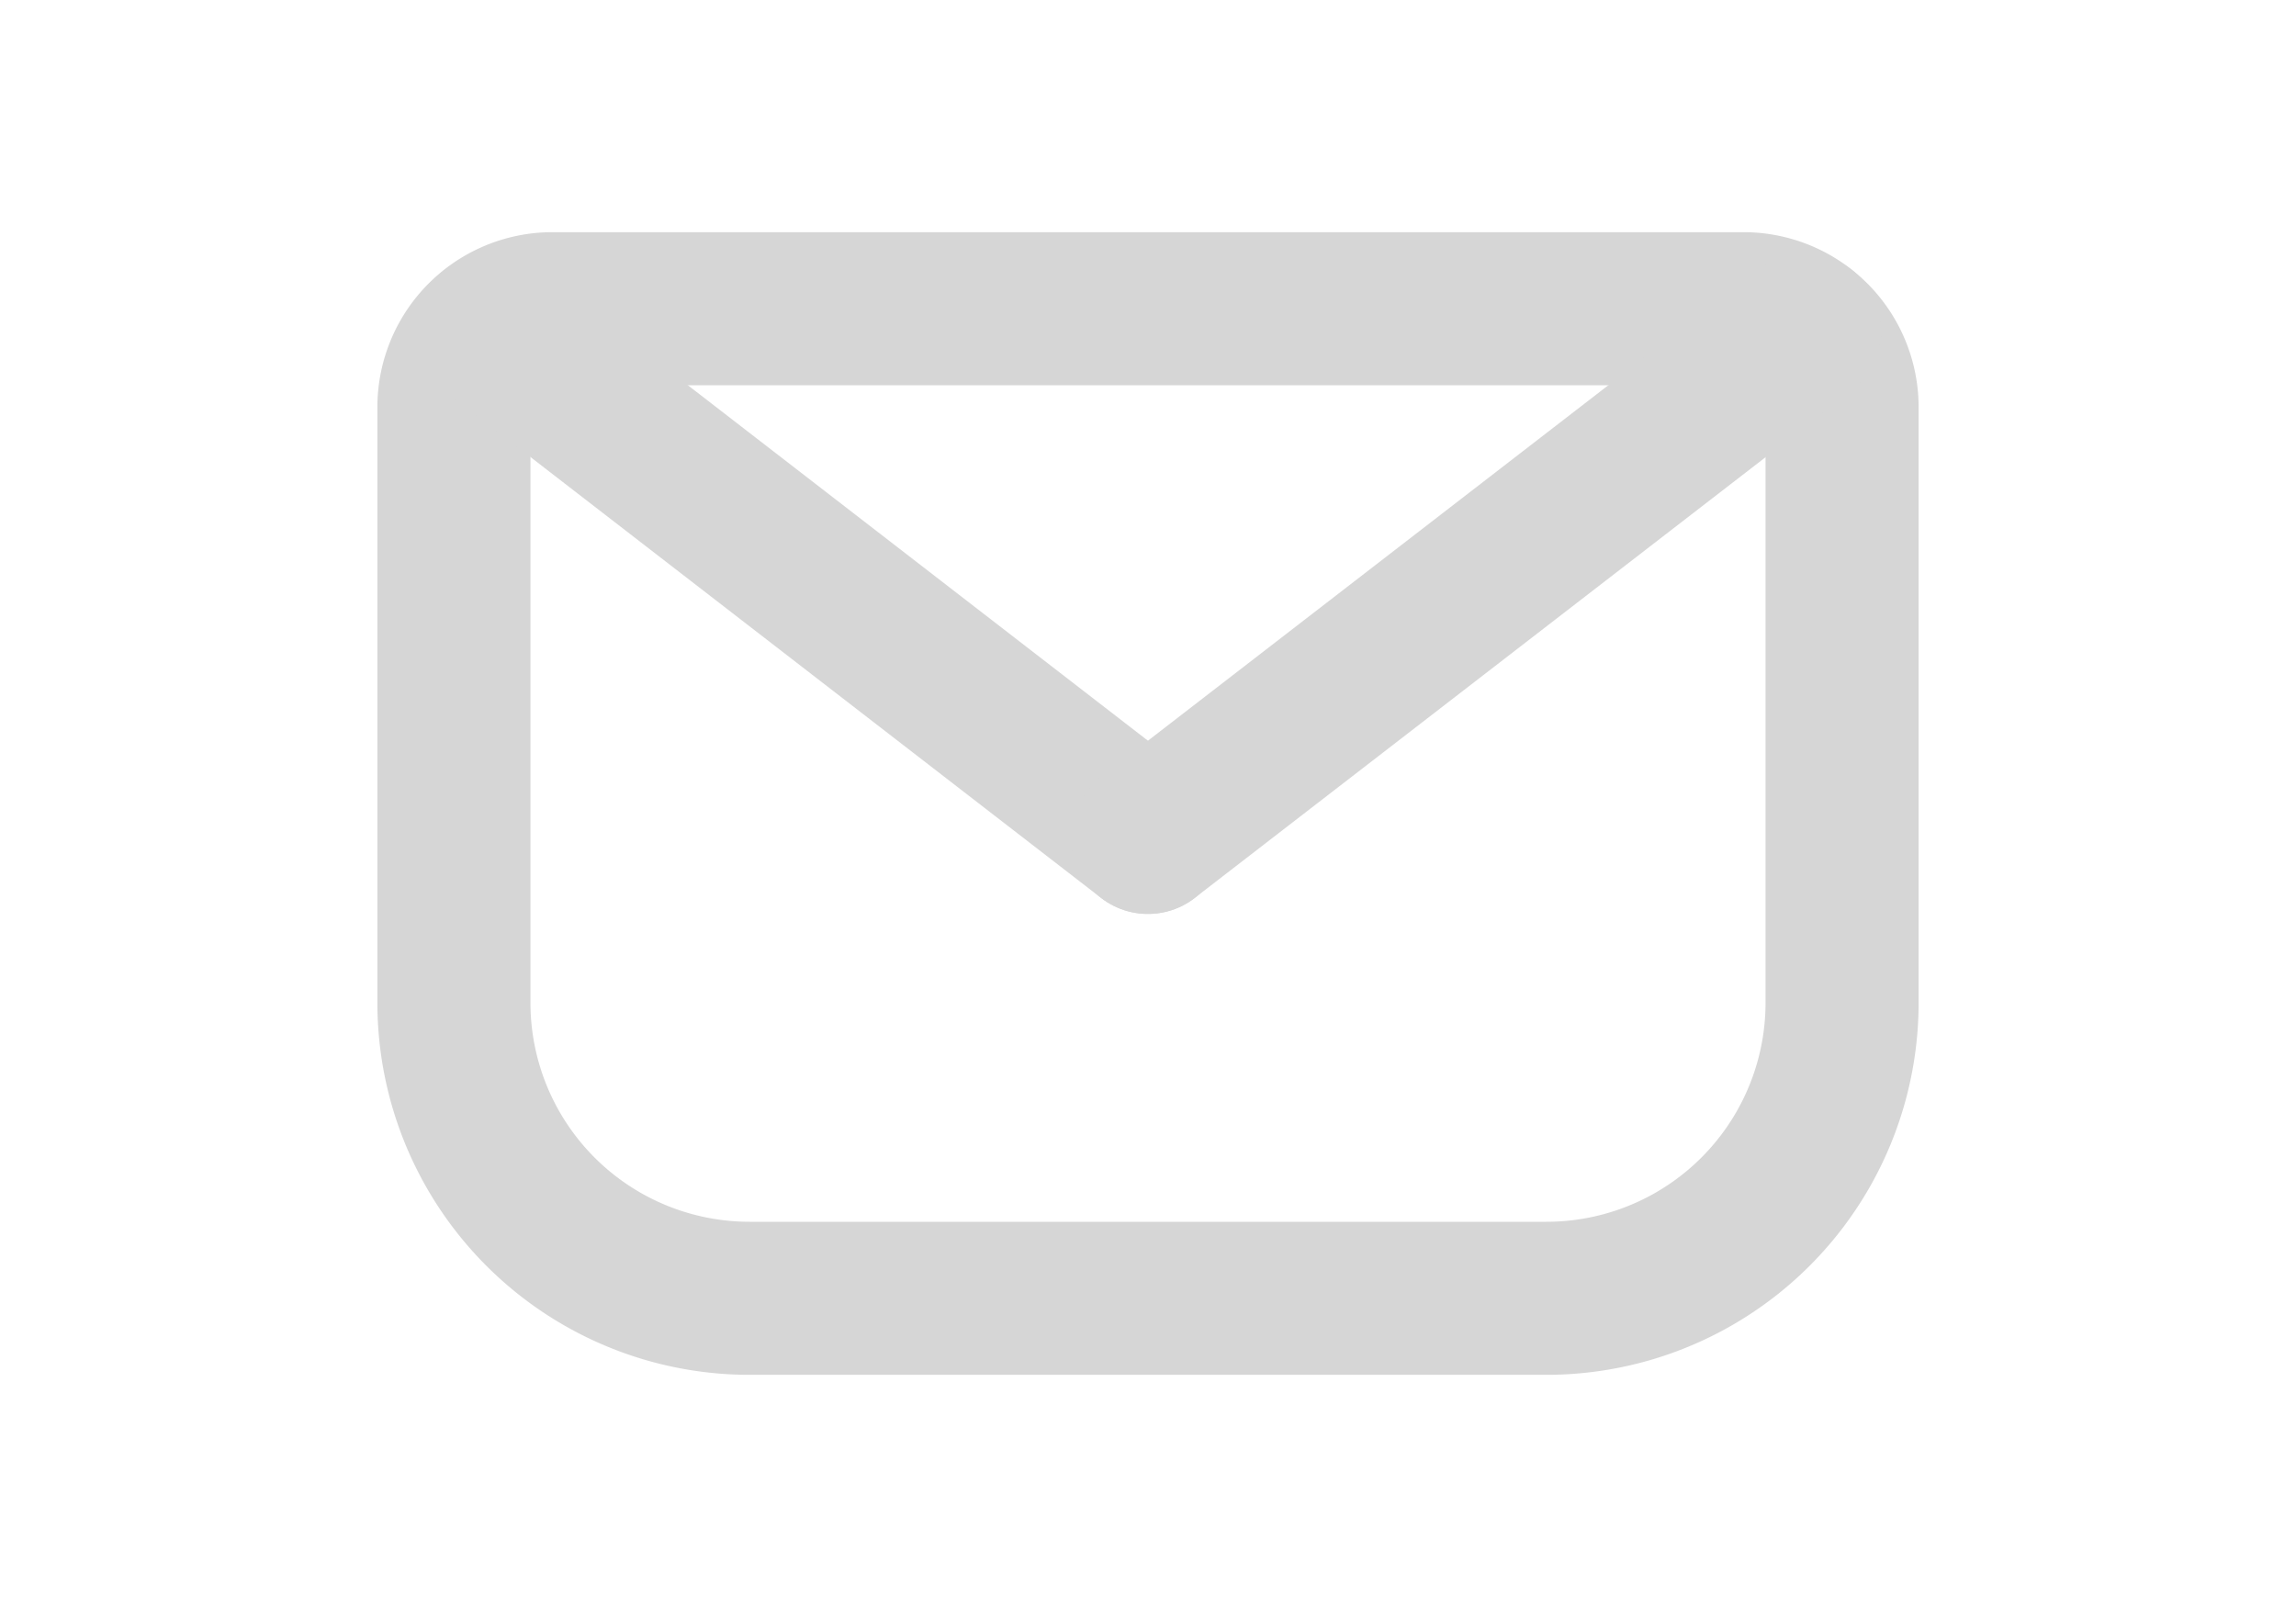 <svg xmlns="http://www.w3.org/2000/svg" xmlns:xlink="http://www.w3.org/1999/xlink" width="30" height="21" viewBox="0 0 30 21">
  <defs>
    <clipPath id="clip-path">
      <rect id="사각형_31" data-name="사각형 31" width="20.138" height="14.932" transform="translate(0 0)" fill="none"/>
    </clipPath>
  </defs>
  <g id="그룹_25099" data-name="그룹 25099" transform="translate(-716 -26)">
    <g id="그룹_58" data-name="그룹 58" transform="translate(720.931 29.034)">
      <g id="그룹_57" data-name="그룹 57" clip-path="url(#clip-path)">
        <path id="패스_44" data-name="패스 44" d="M10.069,1H2.288A1.288,1.288,0,0,0,1,2.288v7.781a3.863,3.863,0,0,0,3.864,3.863h10.41a3.863,3.863,0,0,0,3.864-3.863V2.288A1.288,1.288,0,0,0,17.85,1Z" fill="none" stroke="#d6d6d6" stroke-width="2"/>
        <line id="선_36" data-name="선 36" x2="8.576" y2="6.627" transform="translate(1.492 1.282)" fill="none" stroke="#d6d6d6" stroke-linecap="round" stroke-width="2"/>
        <line id="선_37" data-name="선 37" x1="8.582" y2="6.627" transform="translate(10.068 1.282)" fill="none" stroke="#d6d6d6" stroke-linecap="round" stroke-width="2"/>
      </g>
    </g>
    <rect id="사각형_26735" data-name="사각형 26735" width="30" height="21" transform="translate(716 26)" fill="none"/>
  </g>
</svg>
